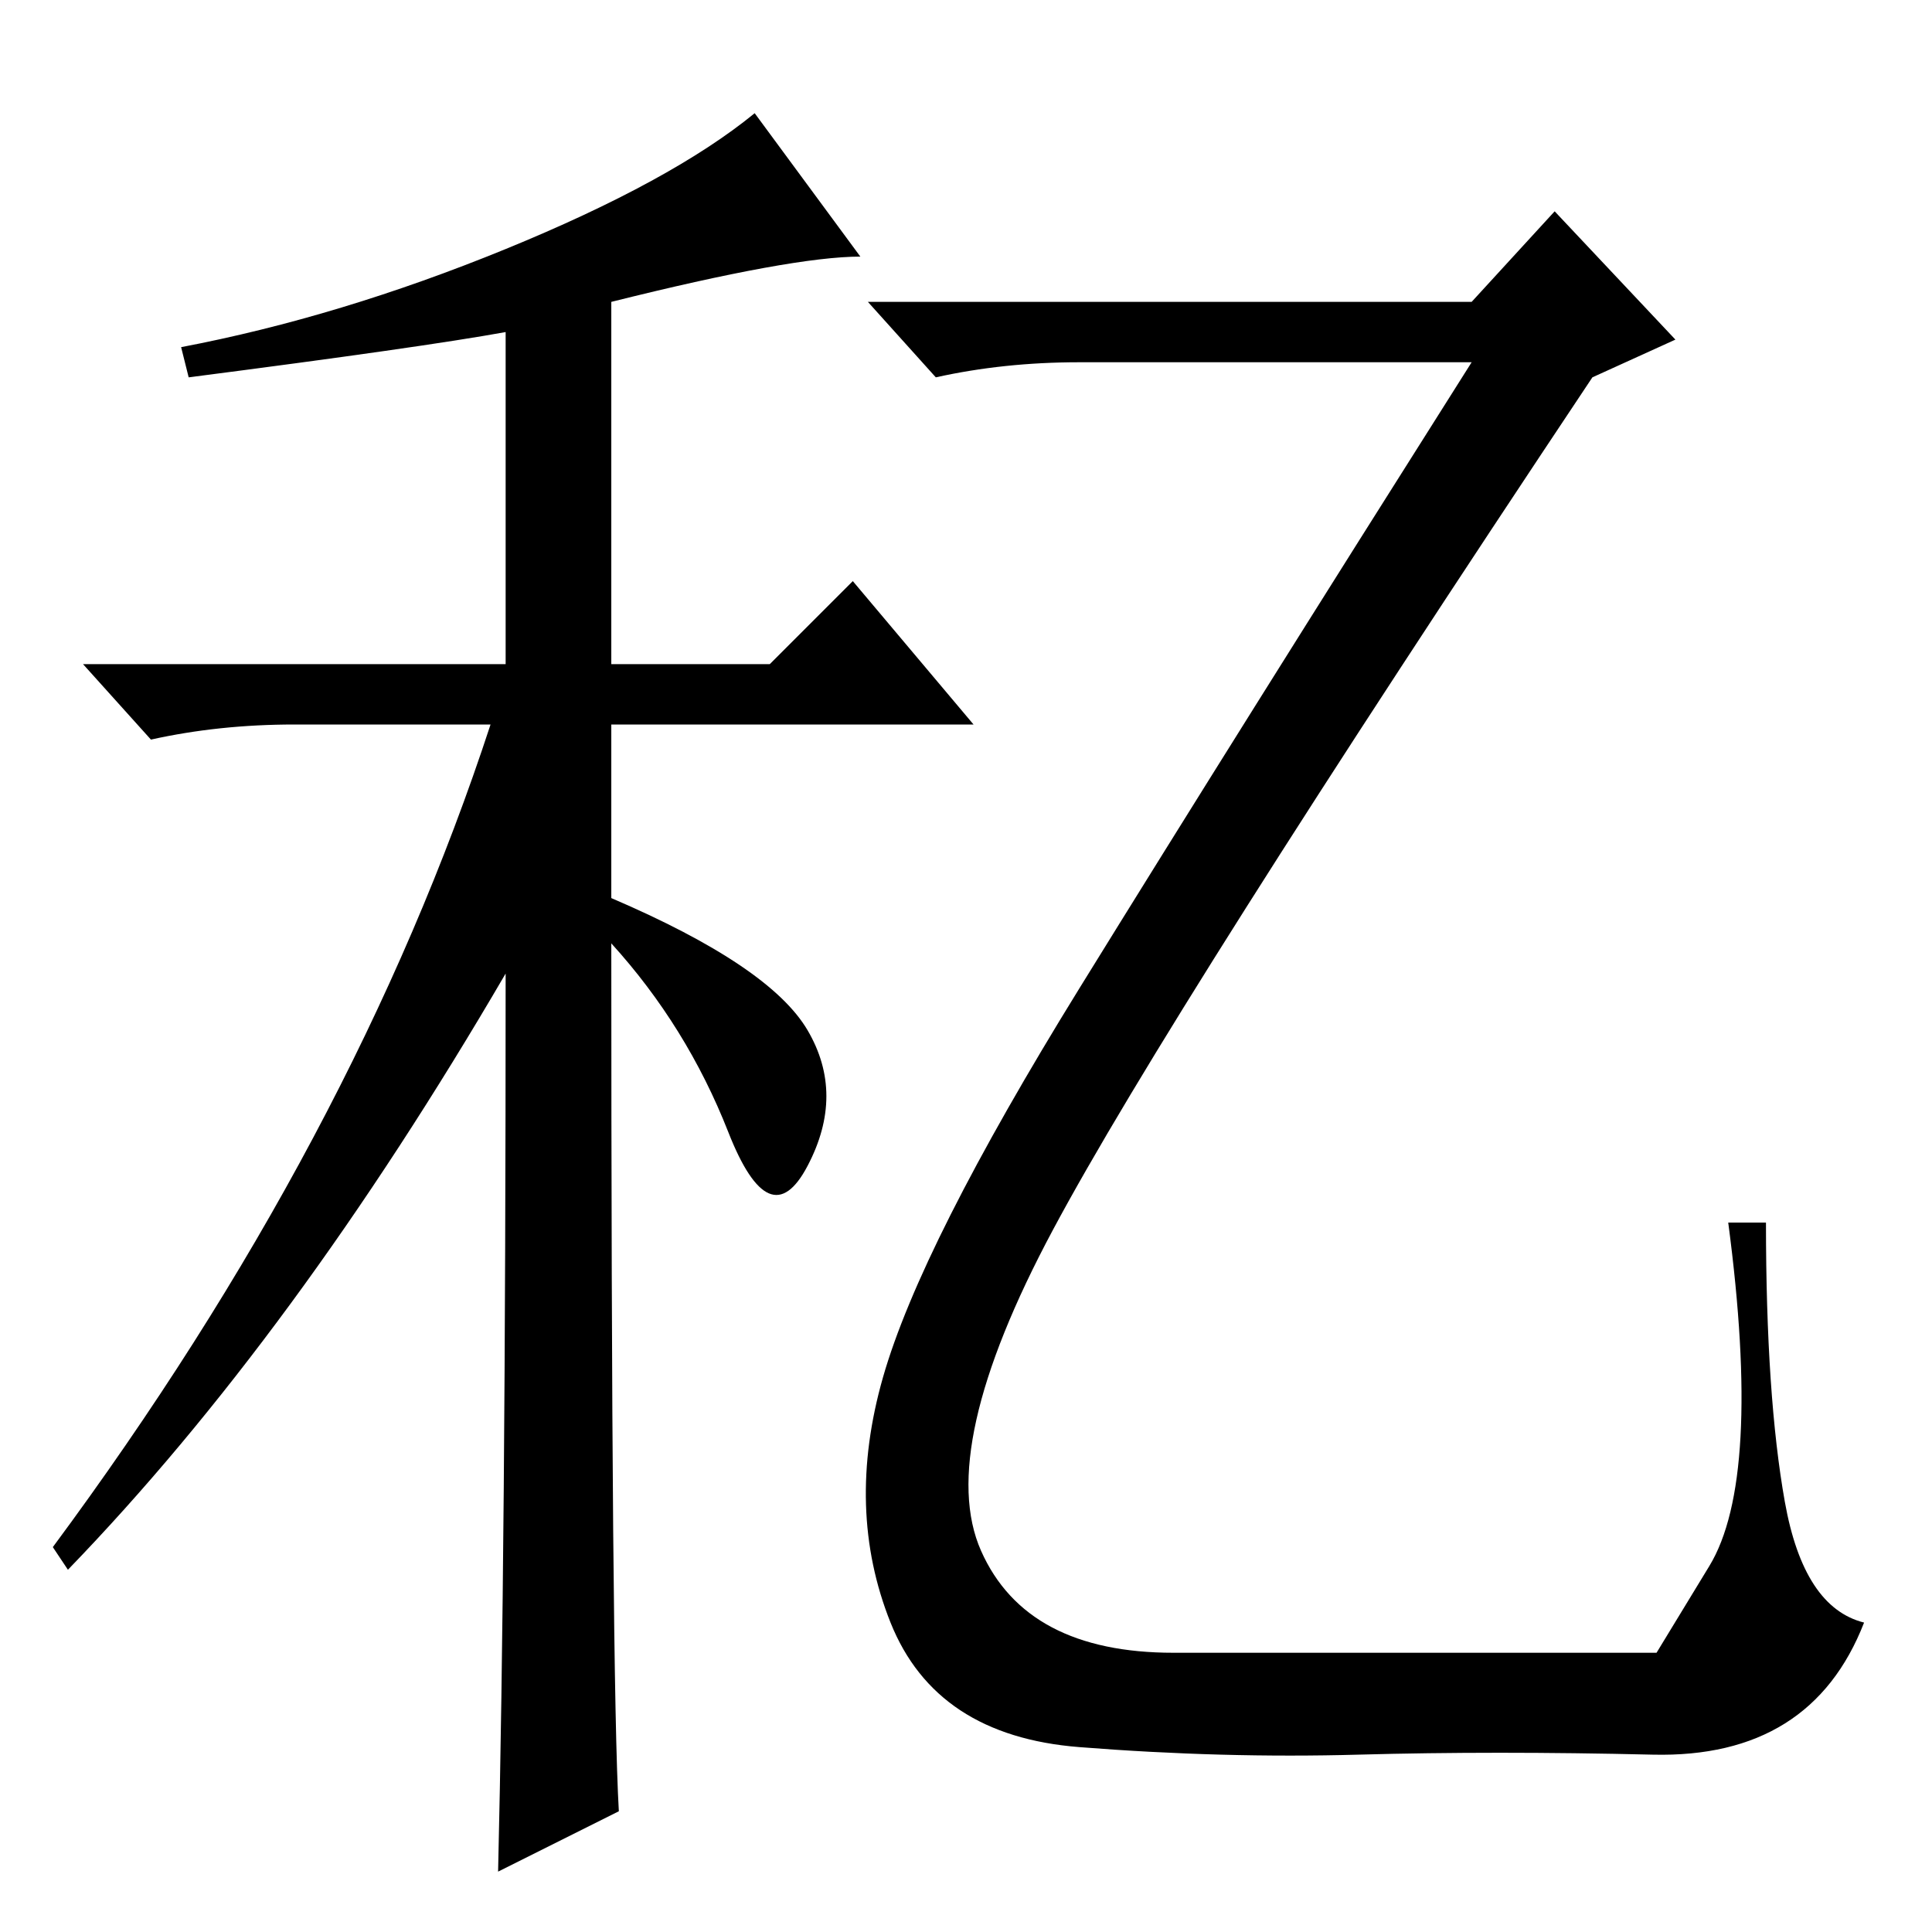 <?xml version="1.0" standalone="no"?>
<!DOCTYPE svg PUBLIC "-//W3C//DTD SVG 1.1//EN" "http://www.w3.org/Graphics/SVG/1.1/DTD/svg11.dtd" >
<svg xmlns="http://www.w3.org/2000/svg" xmlns:xlink="http://www.w3.org/1999/xlink" version="1.1" viewBox="0 -36 256 256">
  <g transform="matrix(1 0 0 -1 0 220)">
   <path fill="currentColor"
d="M25 206l-1 4q21 4 43 13t33 18l14 -19q-9 0 -33 -6v-48h21l11 11l16 -19h-48v-23q21 -9 26 -17.5t0 -18t-10.5 4.5t-15.5 25q0 -98 1 -115l-16 -8q1 42 1 119q-28 -48 -58 -79l-2 3q40 54 58 109h-26q-10 0 -19 -2l-9 10h56v44q-11 -2 -42 -6zM195 216l11 12l16 -17
l-11 -5q-56 -84 -71.5 -113t-9.5 -42.5t25.5 -13.5h39h25t7 11.5t2.5 45.5h5q0 -23 2.5 -37t10.5 -16q-7 -18 -28 -17.5t-39 0t-37 1t-25 16.5t-1 32.5t26 51.5t52 83h-52q-10 0 -19 -2l-9 10h80z" />
  </g>

</svg>
